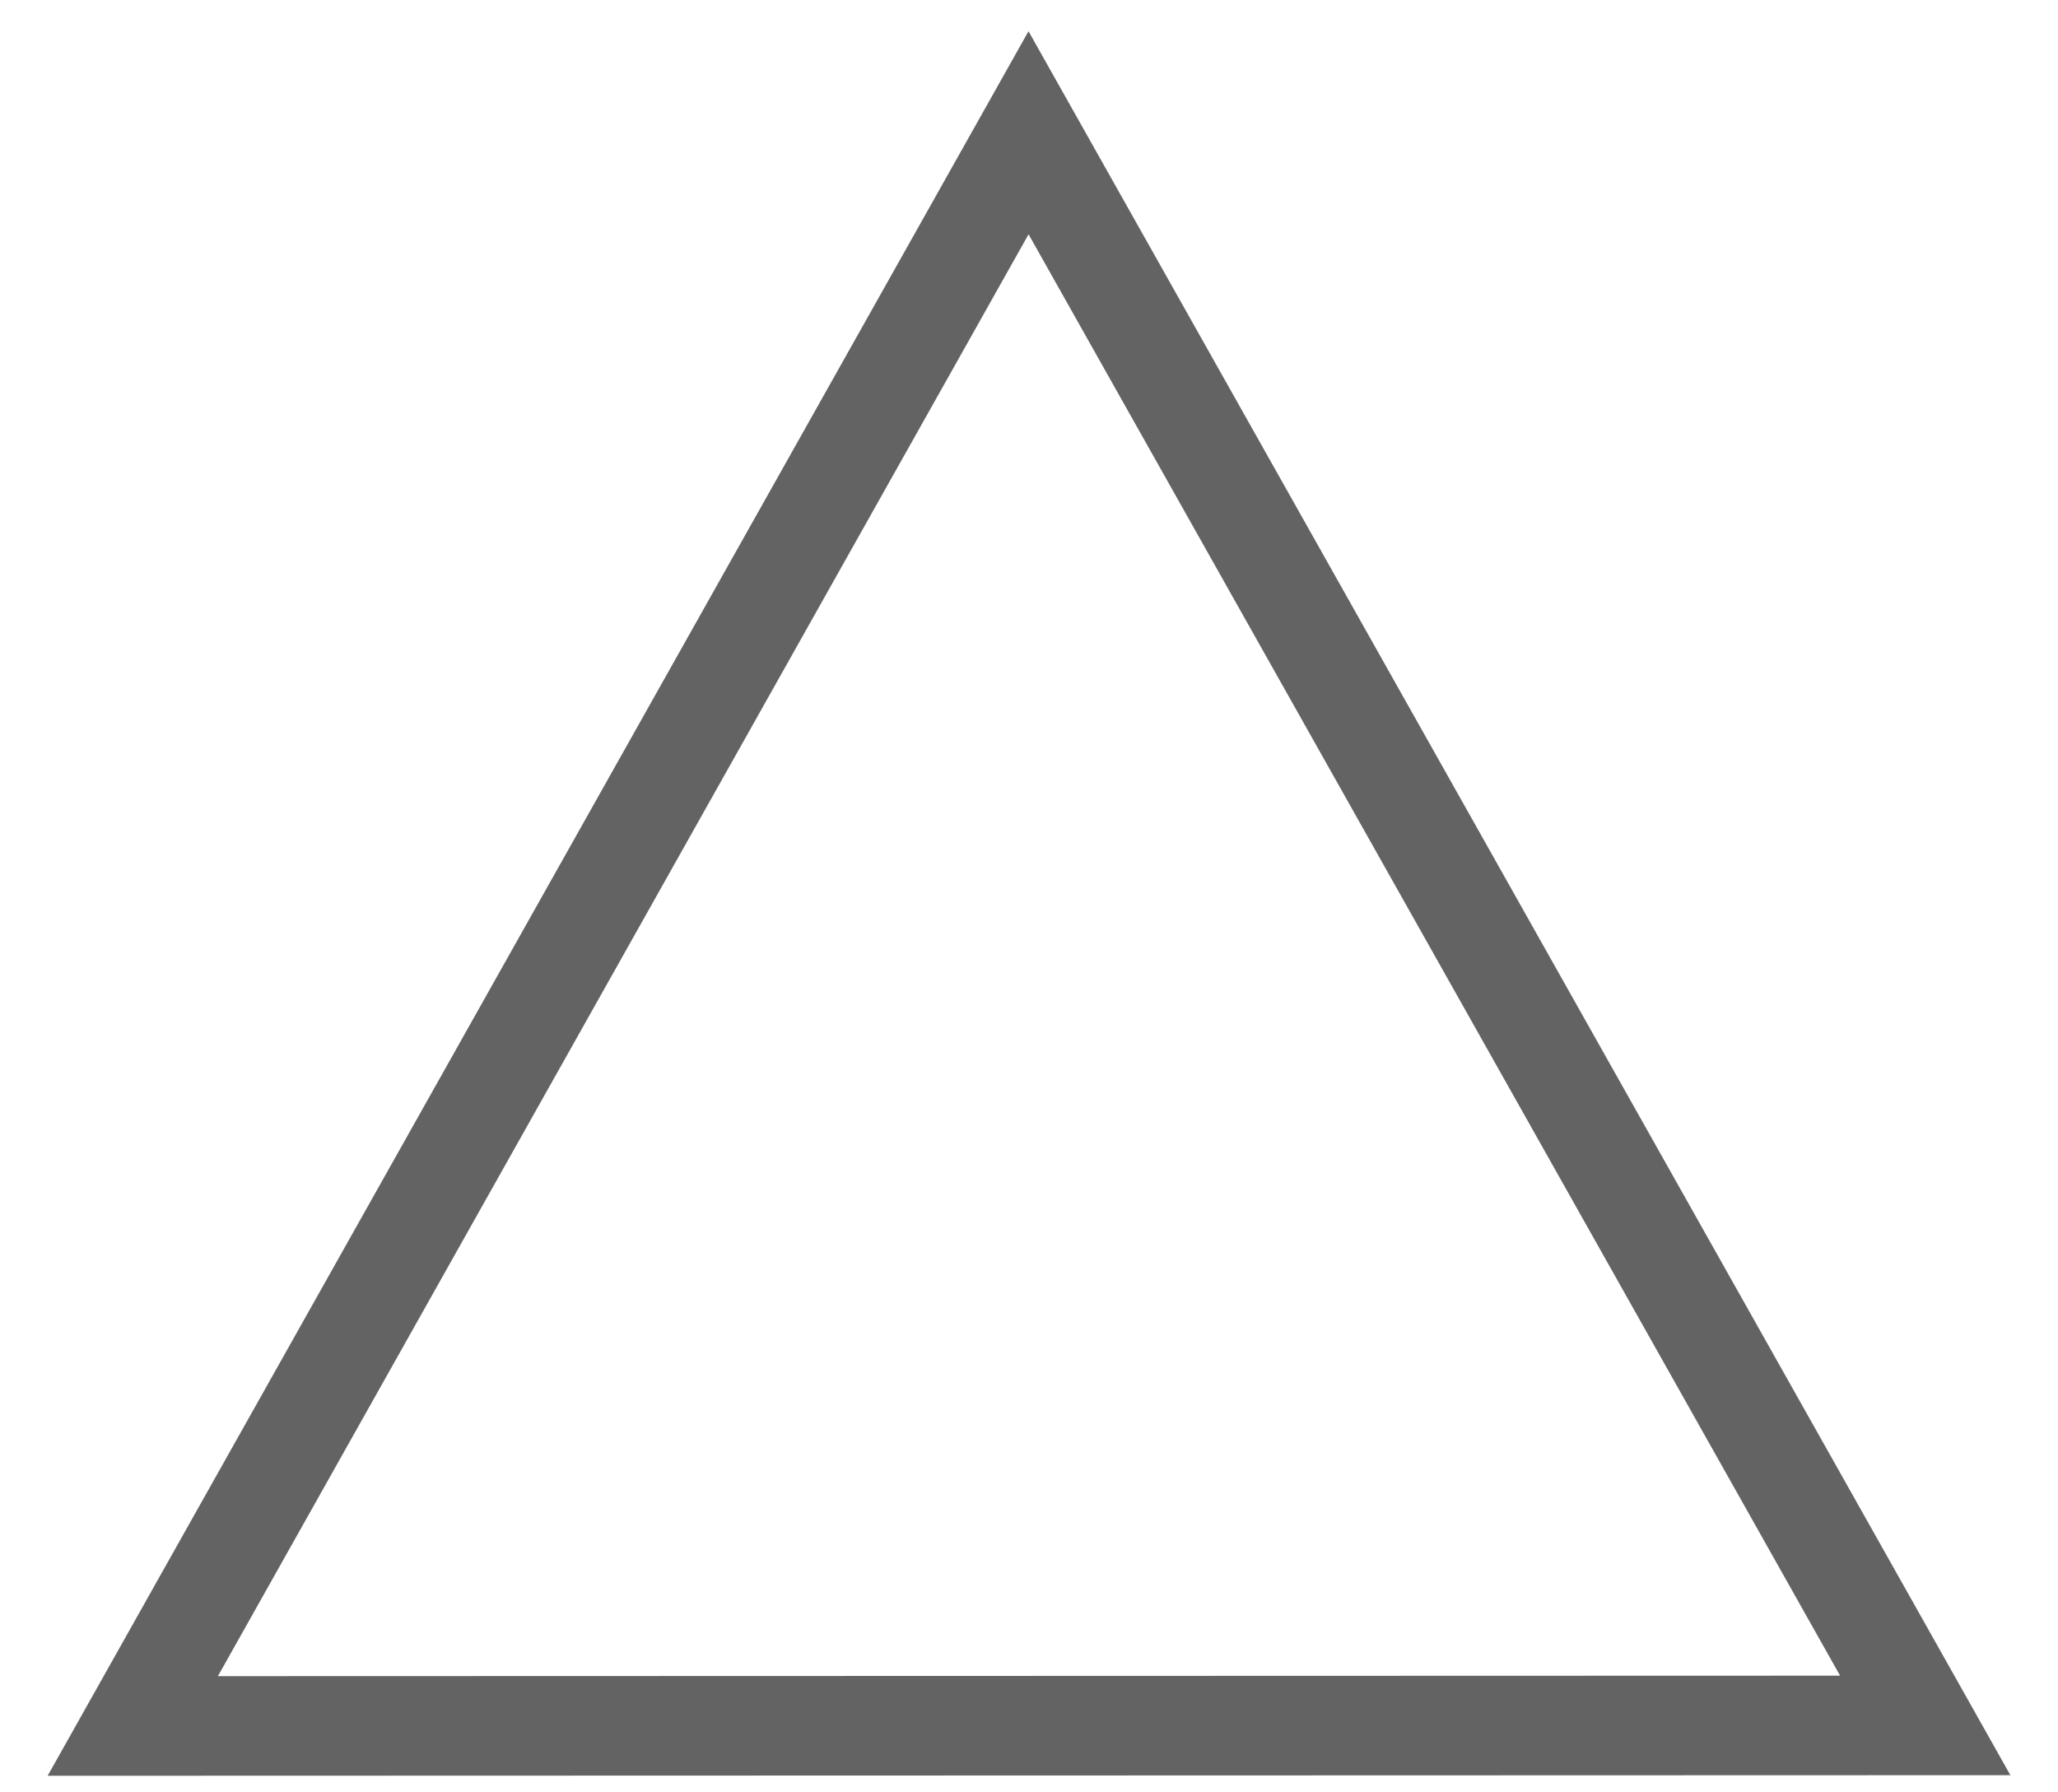 <svg width="31" height="27" viewBox="0 0 31 27" fill="none" xmlns="http://www.w3.org/2000/svg">
<path fill-rule="evenodd" clip-rule="evenodd" d="M29 25.992L2 26L15.493 2L29 25.992Z" stroke="#636363" stroke-width="1.5"/>
</svg>
